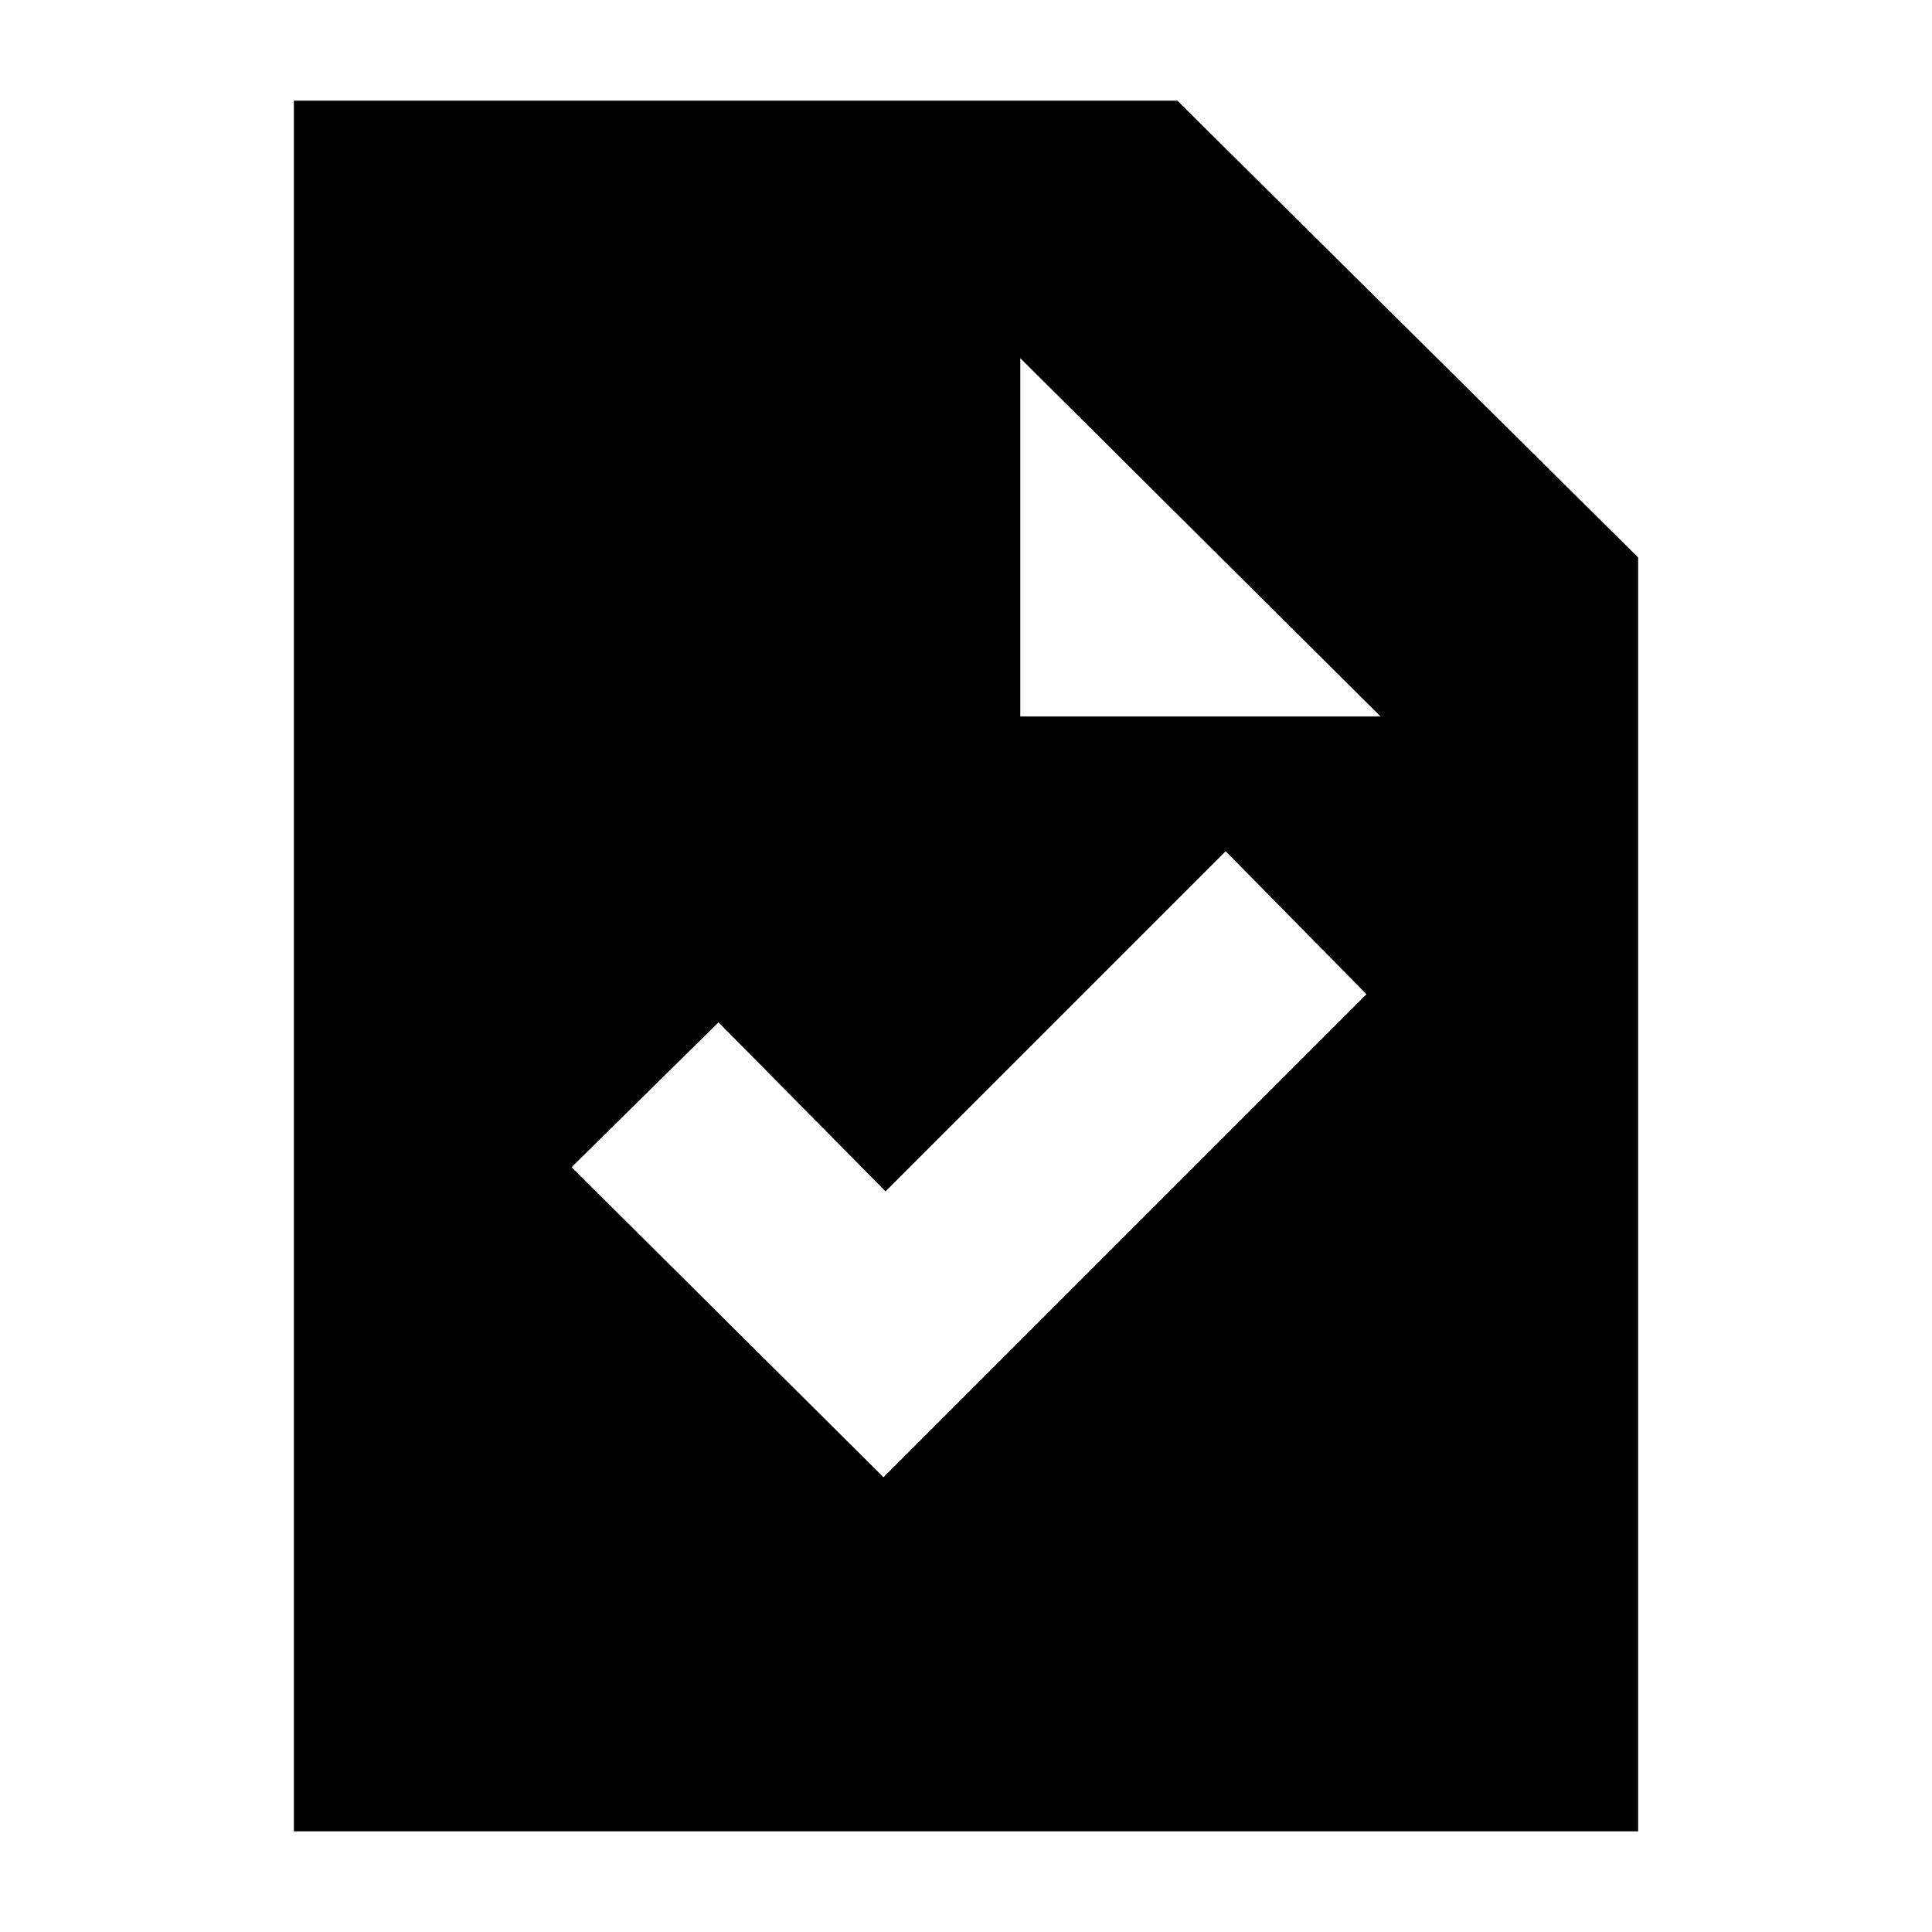 <svg xmlns="http://www.w3.org/2000/svg" height="20" width="20"><path d="m9.146 15.292 5-5-1.458-1.48-3.521 3.521-1.729-1.75-1.521 1.5Zm-6.104 3.666V1.042h9.146l4.77 4.729v13.187Zm7.52-11.541h3.73l-3.73-3.709Z"/></svg>